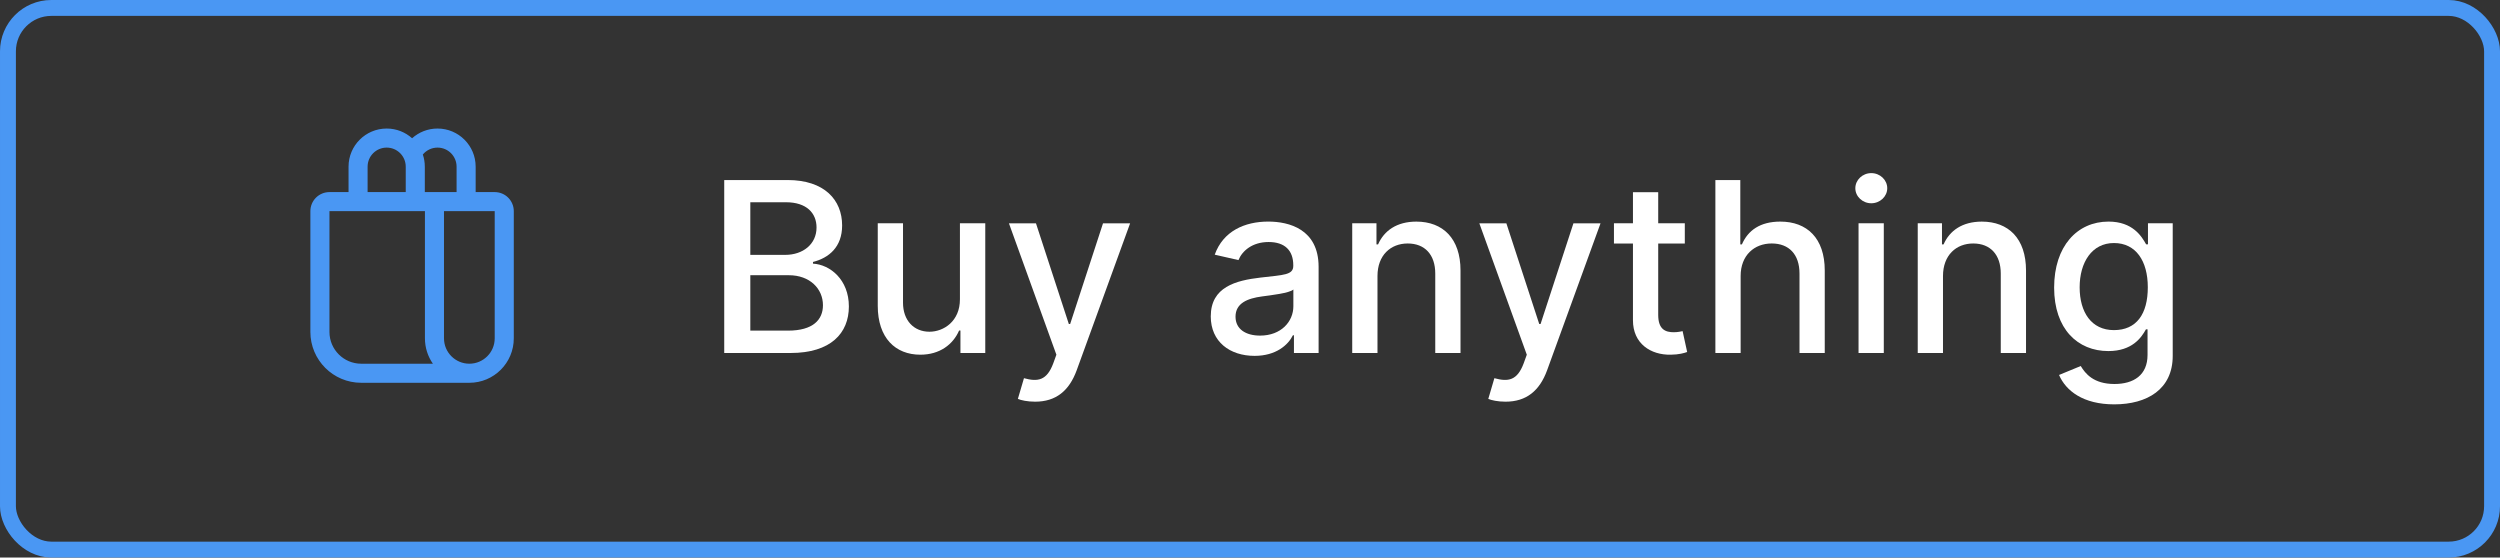 <?xml version="1.0" encoding="UTF-8"?><svg id="Layer_2" xmlns="http://www.w3.org/2000/svg" viewBox="0 0 1729.5 385.71"><rect x="0" y="0" width="1729.5" height="385.71" fill="#333333" stroke="none"/><defs><style>.cls-1{fill:none;stroke:#4a97f3;stroke-miterlimit:10;stroke-width:11px;}.cls-2{fill:#4a97f3;}.cls-2,.cls-3{stroke-width:0px;}.cls-3{fill:#fff;}</style></defs><g id="Layer_1-2"><path class="cls-3" d="m501.02,124.55h43.82c25.47,0,37.74,13.73,37.74,31.43,0,14.96-9.17,22.44-20.16,25.24v1.17c11.86.64,24.83,11.1,24.83,29.62s-12.56,32.19-40.37,32.19h-45.86v-119.66Zm42.24,51.77c12.15,0,21.62-7.36,21.62-18.93,0-9.93-6.84-17.47-21.15-17.47h-24.66v36.4h24.19Zm1.87,52.41c17.35,0,24.19-7.54,24.19-17.59,0-11.39-9.06-20.74-23.55-20.74h-26.7v38.33h26.06Z"/><path class="cls-3" d="m664.08,154.47h17.53v89.74h-17.18v-15.54h-.93c-4.15,9.58-13.32,16.71-26.82,16.71-17.24,0-29.45-11.57-29.45-33.83v-57.08h17.47v54.98c0,12.21,7.48,20.04,18.29,20.04,9.82,0,21.15-7.24,21.09-22.49v-52.52Z"/><path class="cls-3" d="m704.17,275.94l4.21-14.31c9.58,2.63,15.83,1.64,20.27-10.28l2.16-5.96-32.83-90.91h18.7l22.73,69.64h.93l22.73-69.64h18.75l-36.98,101.72c-5.2,14.14-14.31,21.68-28.75,21.68-5.26,0-9.82-.99-11.92-1.93Z"/><path class="cls-3" d="m837.61,218.85c0-20.39,17.41-24.83,34.41-26.82,16.13-1.87,22.67-1.75,22.67-8.12v-.41c0-10.17-5.78-16.07-17.06-16.07s-18.29,6.13-20.86,12.5l-16.42-3.74c5.84-16.36,20.8-22.9,37.04-22.9,14.26,0,34.82,5.2,34.82,31.32v59.59h-17.06v-12.27h-.7c-3.33,6.72-11.69,14.26-26.53,14.26-17.06,0-30.32-9.7-30.32-27.34Zm57.14-7.01v-11.57c-2.51,2.51-15.95,4.03-21.62,4.79-10.11,1.34-18.4,4.67-18.4,14.02,0,8.65,7.13,13.09,17,13.09,14.55,0,23.02-9.7,23.02-20.33Z"/><path class="cls-3" d="m952.94,244.21h-17.47v-89.74h16.77v14.61h1.11c4.15-9.52,12.97-15.77,26.47-15.77,18.35,0,30.56,11.63,30.56,33.83v57.08h-17.47v-54.98c0-13.03-7.19-20.8-19.05-20.8s-20.92,8.18-20.92,22.49v53.28Z"/><path class="cls-3" d="m1029.6,275.94l4.21-14.31c9.58,2.63,15.83,1.64,20.27-10.28l2.16-5.96-32.84-90.91h18.7l22.73,69.64h.94l22.73-69.64h18.75l-36.98,101.72c-5.2,14.14-14.31,21.68-28.75,21.68-5.26,0-9.82-.99-11.92-1.93Z"/><path class="cls-3" d="m1165.55,168.49h-18.4v49.37c0,10.11,5.08,11.98,10.75,11.98,2.8,0,4.97-.53,6.13-.76l3.15,14.43c-2.04.76-5.78,1.81-11.33,1.87-13.79.29-26.23-7.6-26.17-23.9v-52.99h-13.15v-14.02h13.15v-21.5h17.47v21.5h18.4v14.02Z"/><path class="cls-3" d="m1204.17,244.21h-17.47v-119.66h17.24v44.52h1.11c4.21-9.7,12.62-15.77,26.58-15.77,18.46,0,30.73,11.45,30.73,33.83v57.08h-17.47v-54.98c0-13.15-7.19-20.8-19.22-20.8s-21.5,8.18-21.5,22.49v53.28Z"/><path class="cls-3" d="m1283.52,130.22c0-5.73,4.97-10.46,11.04-10.46s11.04,4.73,11.04,10.46-5.02,10.4-11.04,10.4-11.04-4.67-11.04-10.4Zm2.22,24.25h17.47v89.74h-17.47v-89.74Z"/><path class="cls-3" d="m1344.16,244.21h-17.47v-89.74h16.77v14.61h1.11c4.15-9.52,12.97-15.77,26.47-15.77,18.35,0,30.56,11.63,30.56,33.83v57.08h-17.47v-54.98c0-13.03-7.19-20.8-19.05-20.8s-20.92,8.18-20.92,22.49v53.28Z"/><path class="cls-3" d="m1424.44,259.4l15.02-6.19c3.1,5.14,8.76,12.44,23.31,12.44,13.26,0,22.9-6.08,22.9-20.16v-17.64h-1.11c-3.16,5.73-9.52,15.02-26,15.02-21.21,0-37.51-15.25-37.51-43.88s15.95-45.69,37.63-45.69c16.71,0,22.9,10.17,26,15.72h1.29v-14.55h17.12v91.73c0,23.08-17.64,33.54-40.49,33.54-21.44,0-33.42-9.35-38.15-20.33Zm61.41-60.65c0-18.17-8.18-30.62-23.43-30.62s-23.72,13.38-23.72,30.62,8.12,29.62,23.72,29.62,23.43-11.1,23.43-29.62Z"/><path class="cls-2" d="m241.12,132.89v-17.59c0-14.57,11.81-26.38,26.38-26.38,6.76,0,12.92,2.54,17.59,6.72,4.67-4.18,10.83-6.72,17.59-6.72,14.57,0,26.38,11.81,26.38,26.38v17.59h13.19c7.29,0,13.19,5.91,13.19,13.19v87.99c0,16.97-13.76,30.74-30.74,30.74h-74.8c-19.43,0-35.18-15.75-35.18-35.18v-83.55c0-7.29,5.91-13.19,13.19-13.19h13.19Zm58.35,118.72c-3.46-4.97-5.5-11.02-5.5-17.54v-87.99h-66.05v83.55c0,12.14,9.84,21.99,21.99,21.99h49.56Zm-18.78-118.72v-17.59c0-7.29-5.91-13.19-13.19-13.19s-13.19,5.91-13.19,13.19v17.59h26.38Zm13.19,0h21.99v-17.59c0-7.29-5.91-13.19-13.19-13.19-4.09,0-7.74,1.86-10.16,4.78.89,2.64,1.37,5.47,1.37,8.41v17.59Zm13.28,101.18c0,9.69,7.86,17.54,17.54,17.54s17.54-7.86,17.54-17.54v-87.99h-35.09v87.99Z"/><rect class="cls-1" x="5.5" y="5.5" width="1718.5" height="374.71" rx="30" ry="30"/></g></svg>